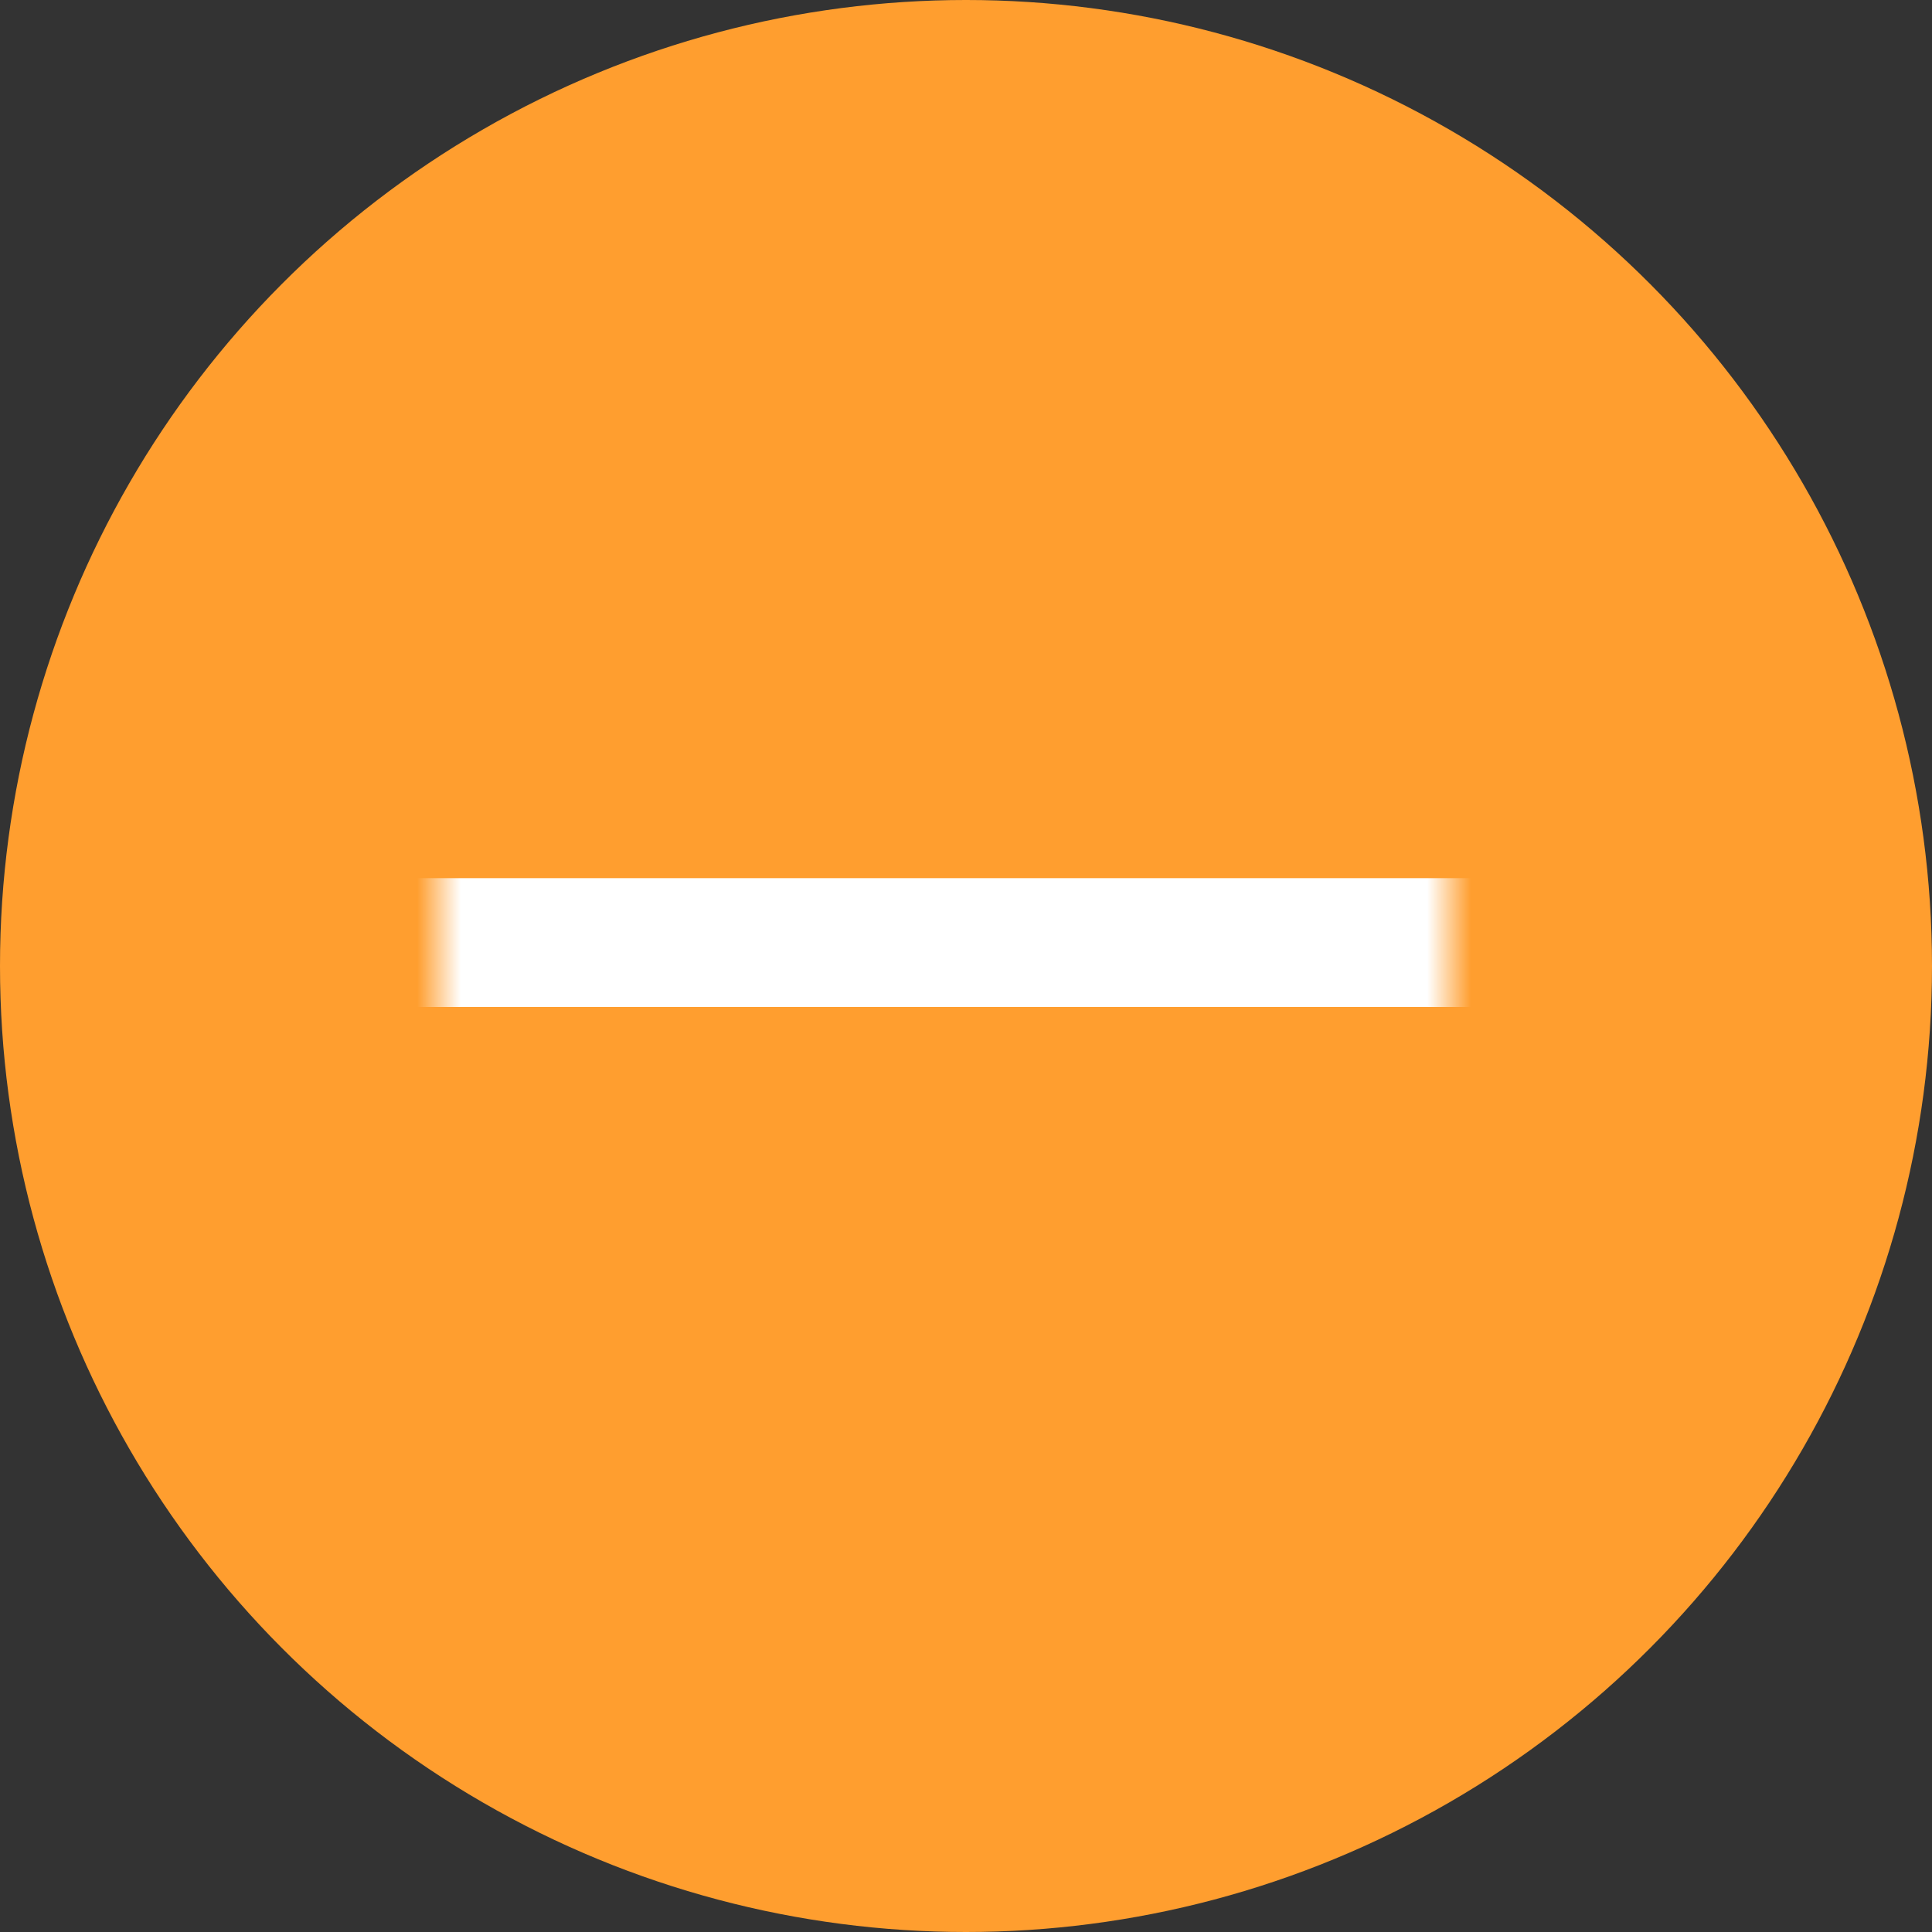 <?xml version="1.0" encoding="UTF-8"?>
<svg width="44px" height="44px" viewBox="0 0 44 44" version="1.1" xmlns="http://www.w3.org/2000/svg" xmlns:xlink="http://www.w3.org/1999/xlink">
    <rect x="0" y="0" width="44" height="44" fill="#333333" stroke="none"/>
    <!-- Generator: Sketch 50.2 (55047) - http://www.bohemiancoding.com/sketch -->
    <title>weiyanzheng_icon</title>
    <desc>Created with Sketch.</desc>
    <defs>
        <rect id="path-1" x="0" y="0" width="23" height="23"></rect>
    </defs>
    <g id="5.个人中心" stroke="none" stroke-width="1" fill="none" fill-rule="evenodd">
        <g id="个人中心-2身份认证" transform="translate(-474, -184)">
            <g id="weiyanzheng_icon" transform="translate(474, 184)">
                <circle id="Oval-3" fill="#FF9E2F" cx="22" cy="22" r="22"></circle>
                <g id="Group-14" transform="translate(10, 10)">
                    <mask id="mask-2" fill="white">
                        <use xlink:href="#path-1"></use>
                    </mask>
                    <use id="Mask" fill-opacity="0" fill="#D8D8D8" xlink:href="#path-1"></use>
                    <g id="Group-25" mask="url(#mask-2)" fill="#FFFFFF">
                        <g transform="translate(-3, 10)" id="Rectangle-22">
                            <rect x="0" y="0" width="29.333" height="2.933" rx="1.467"></rect>
                        </g>
                    </g>
                </g>
            </g>
        </g>
    </g>
</svg>
